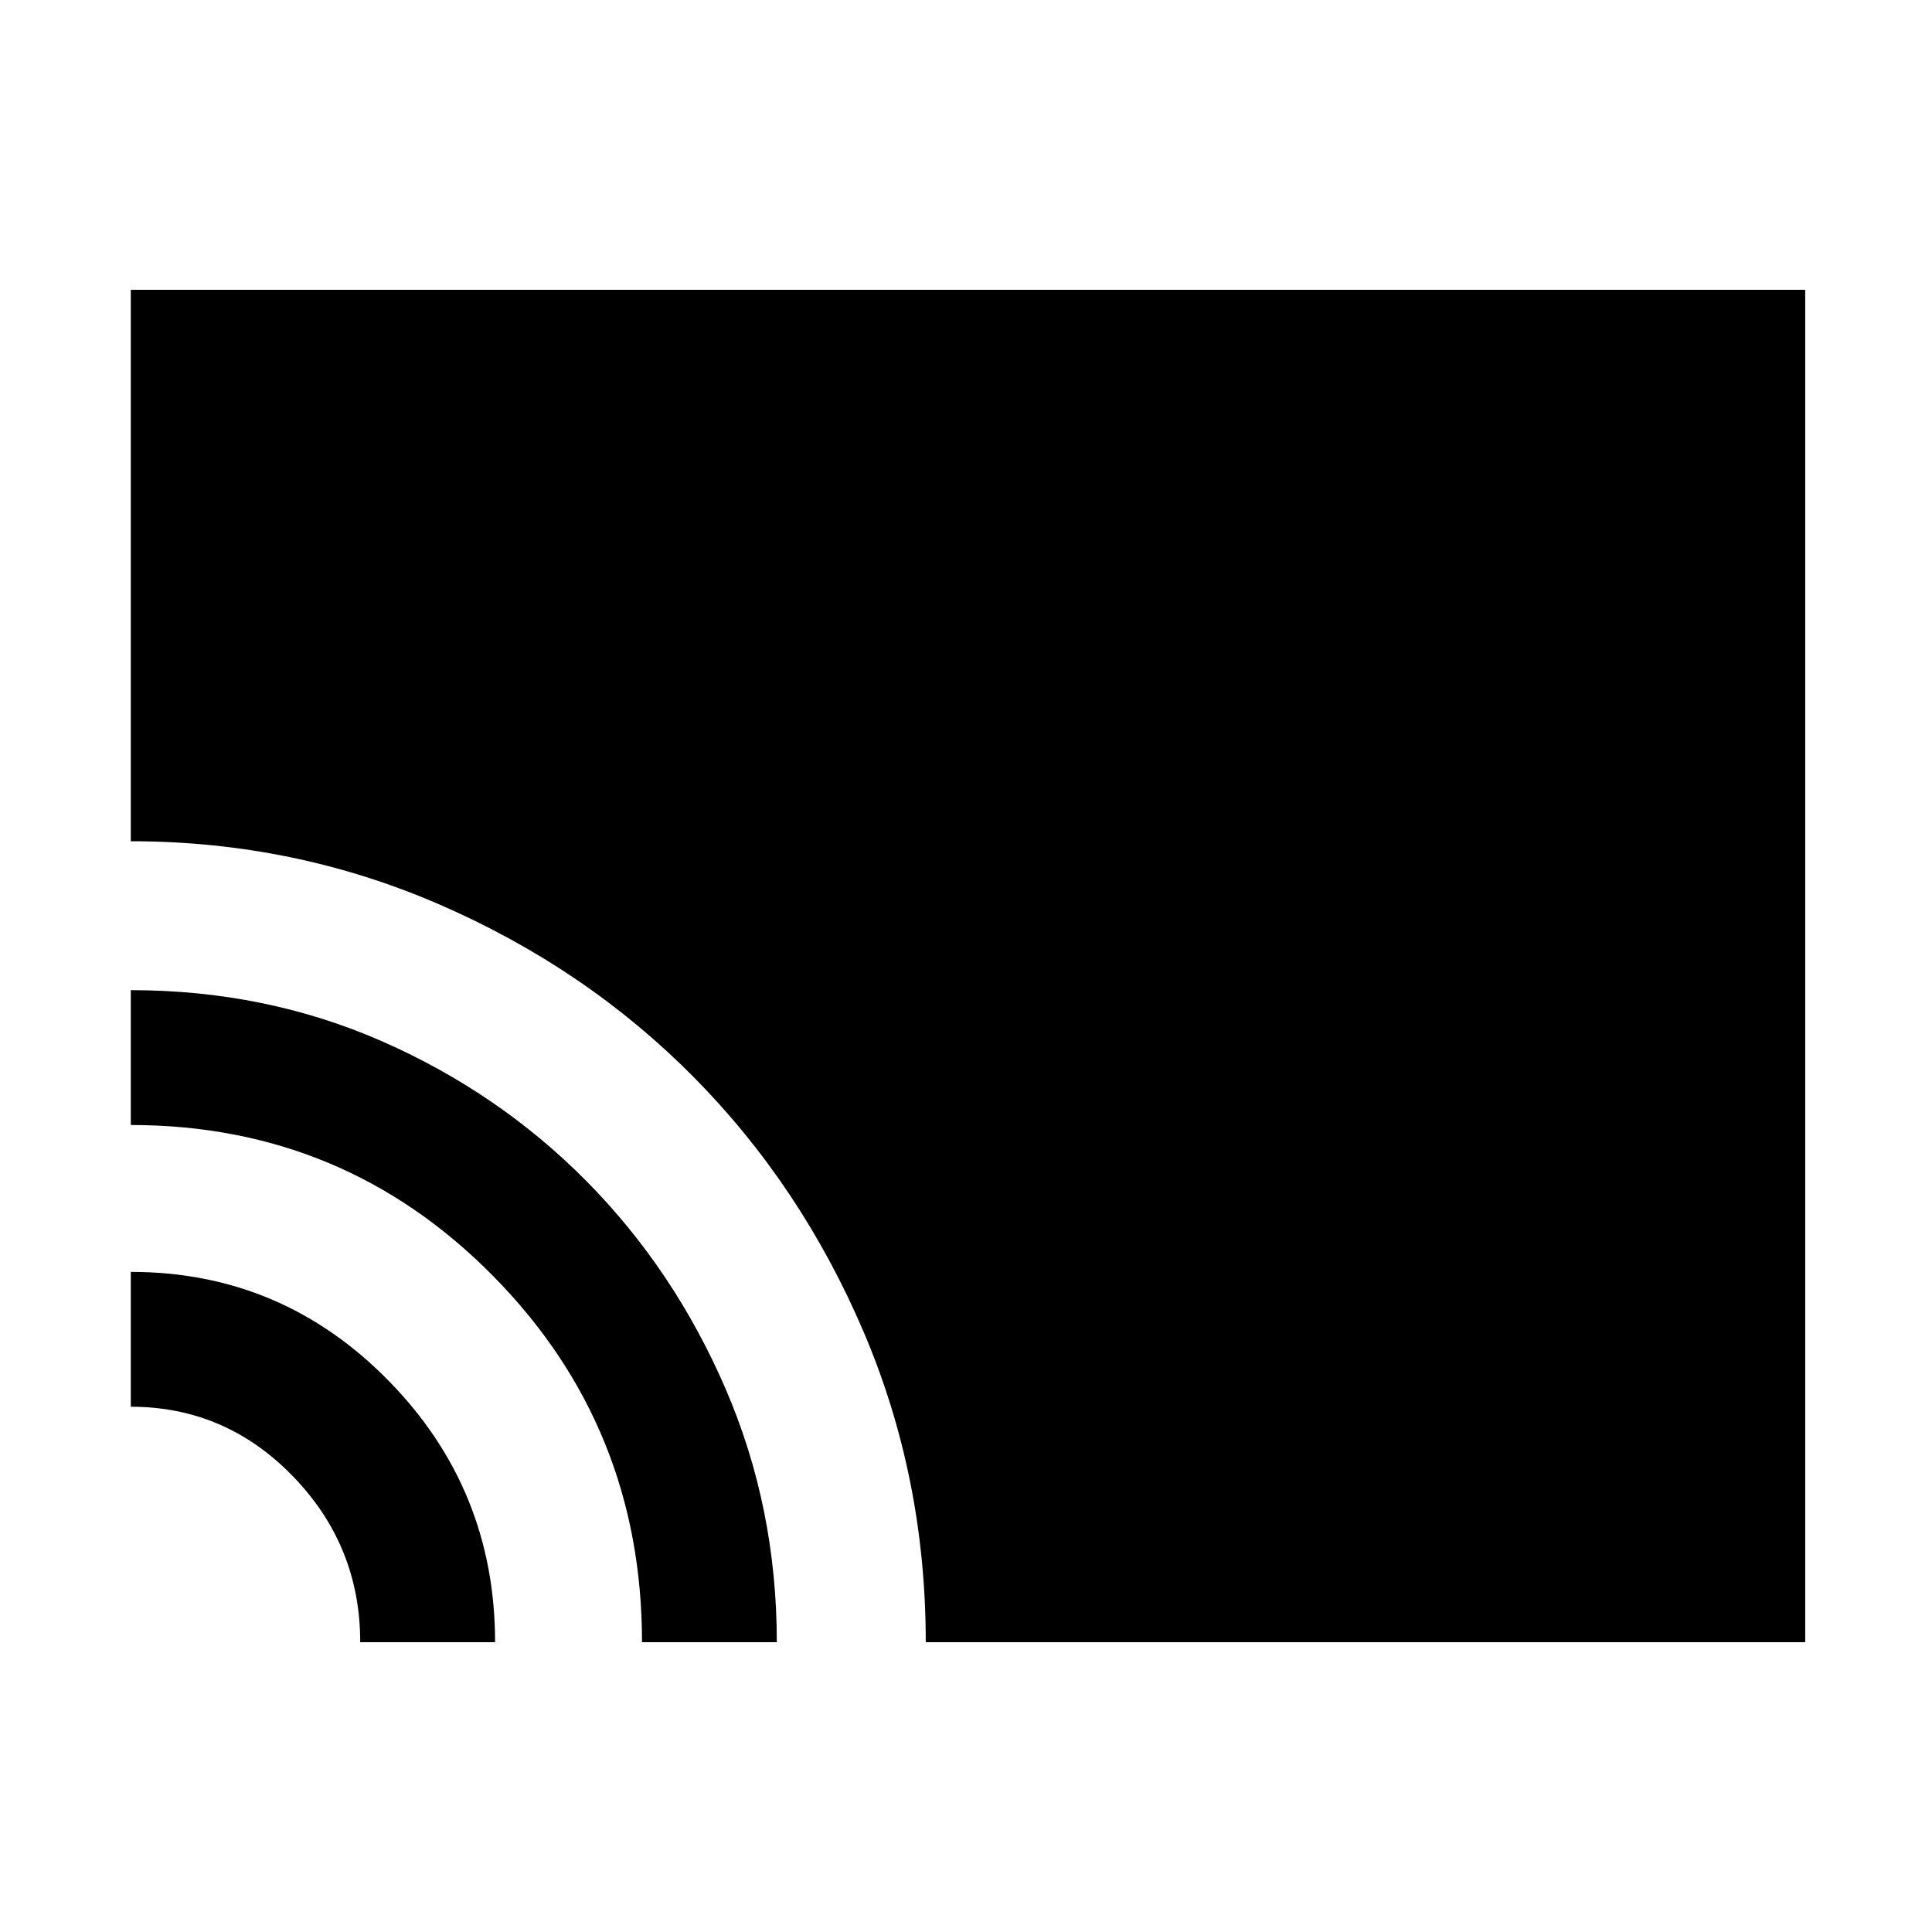 <svg xmlns="http://www.w3.org/2000/svg" height="40" width="40"><path d="M19.167 34Q19.167 30.583 17.875 27.562Q16.583 24.542 14.354 22.292Q12.125 20.042 9.104 18.729Q6.083 17.417 2.708 17.417V6H37.375V34ZM13.292 34Q13.292 29.542 10.208 26.417Q7.125 23.292 2.708 23.292V20.5Q5.5 20.5 7.917 21.562Q10.333 22.625 12.146 24.458Q13.958 26.292 15.021 28.75Q16.083 31.208 16.083 34ZM7.458 34Q7.458 32 6.062 30.562Q4.667 29.125 2.708 29.125V26.333Q5.833 26.333 8.042 28.583Q10.25 30.833 10.25 34Z"/></svg>